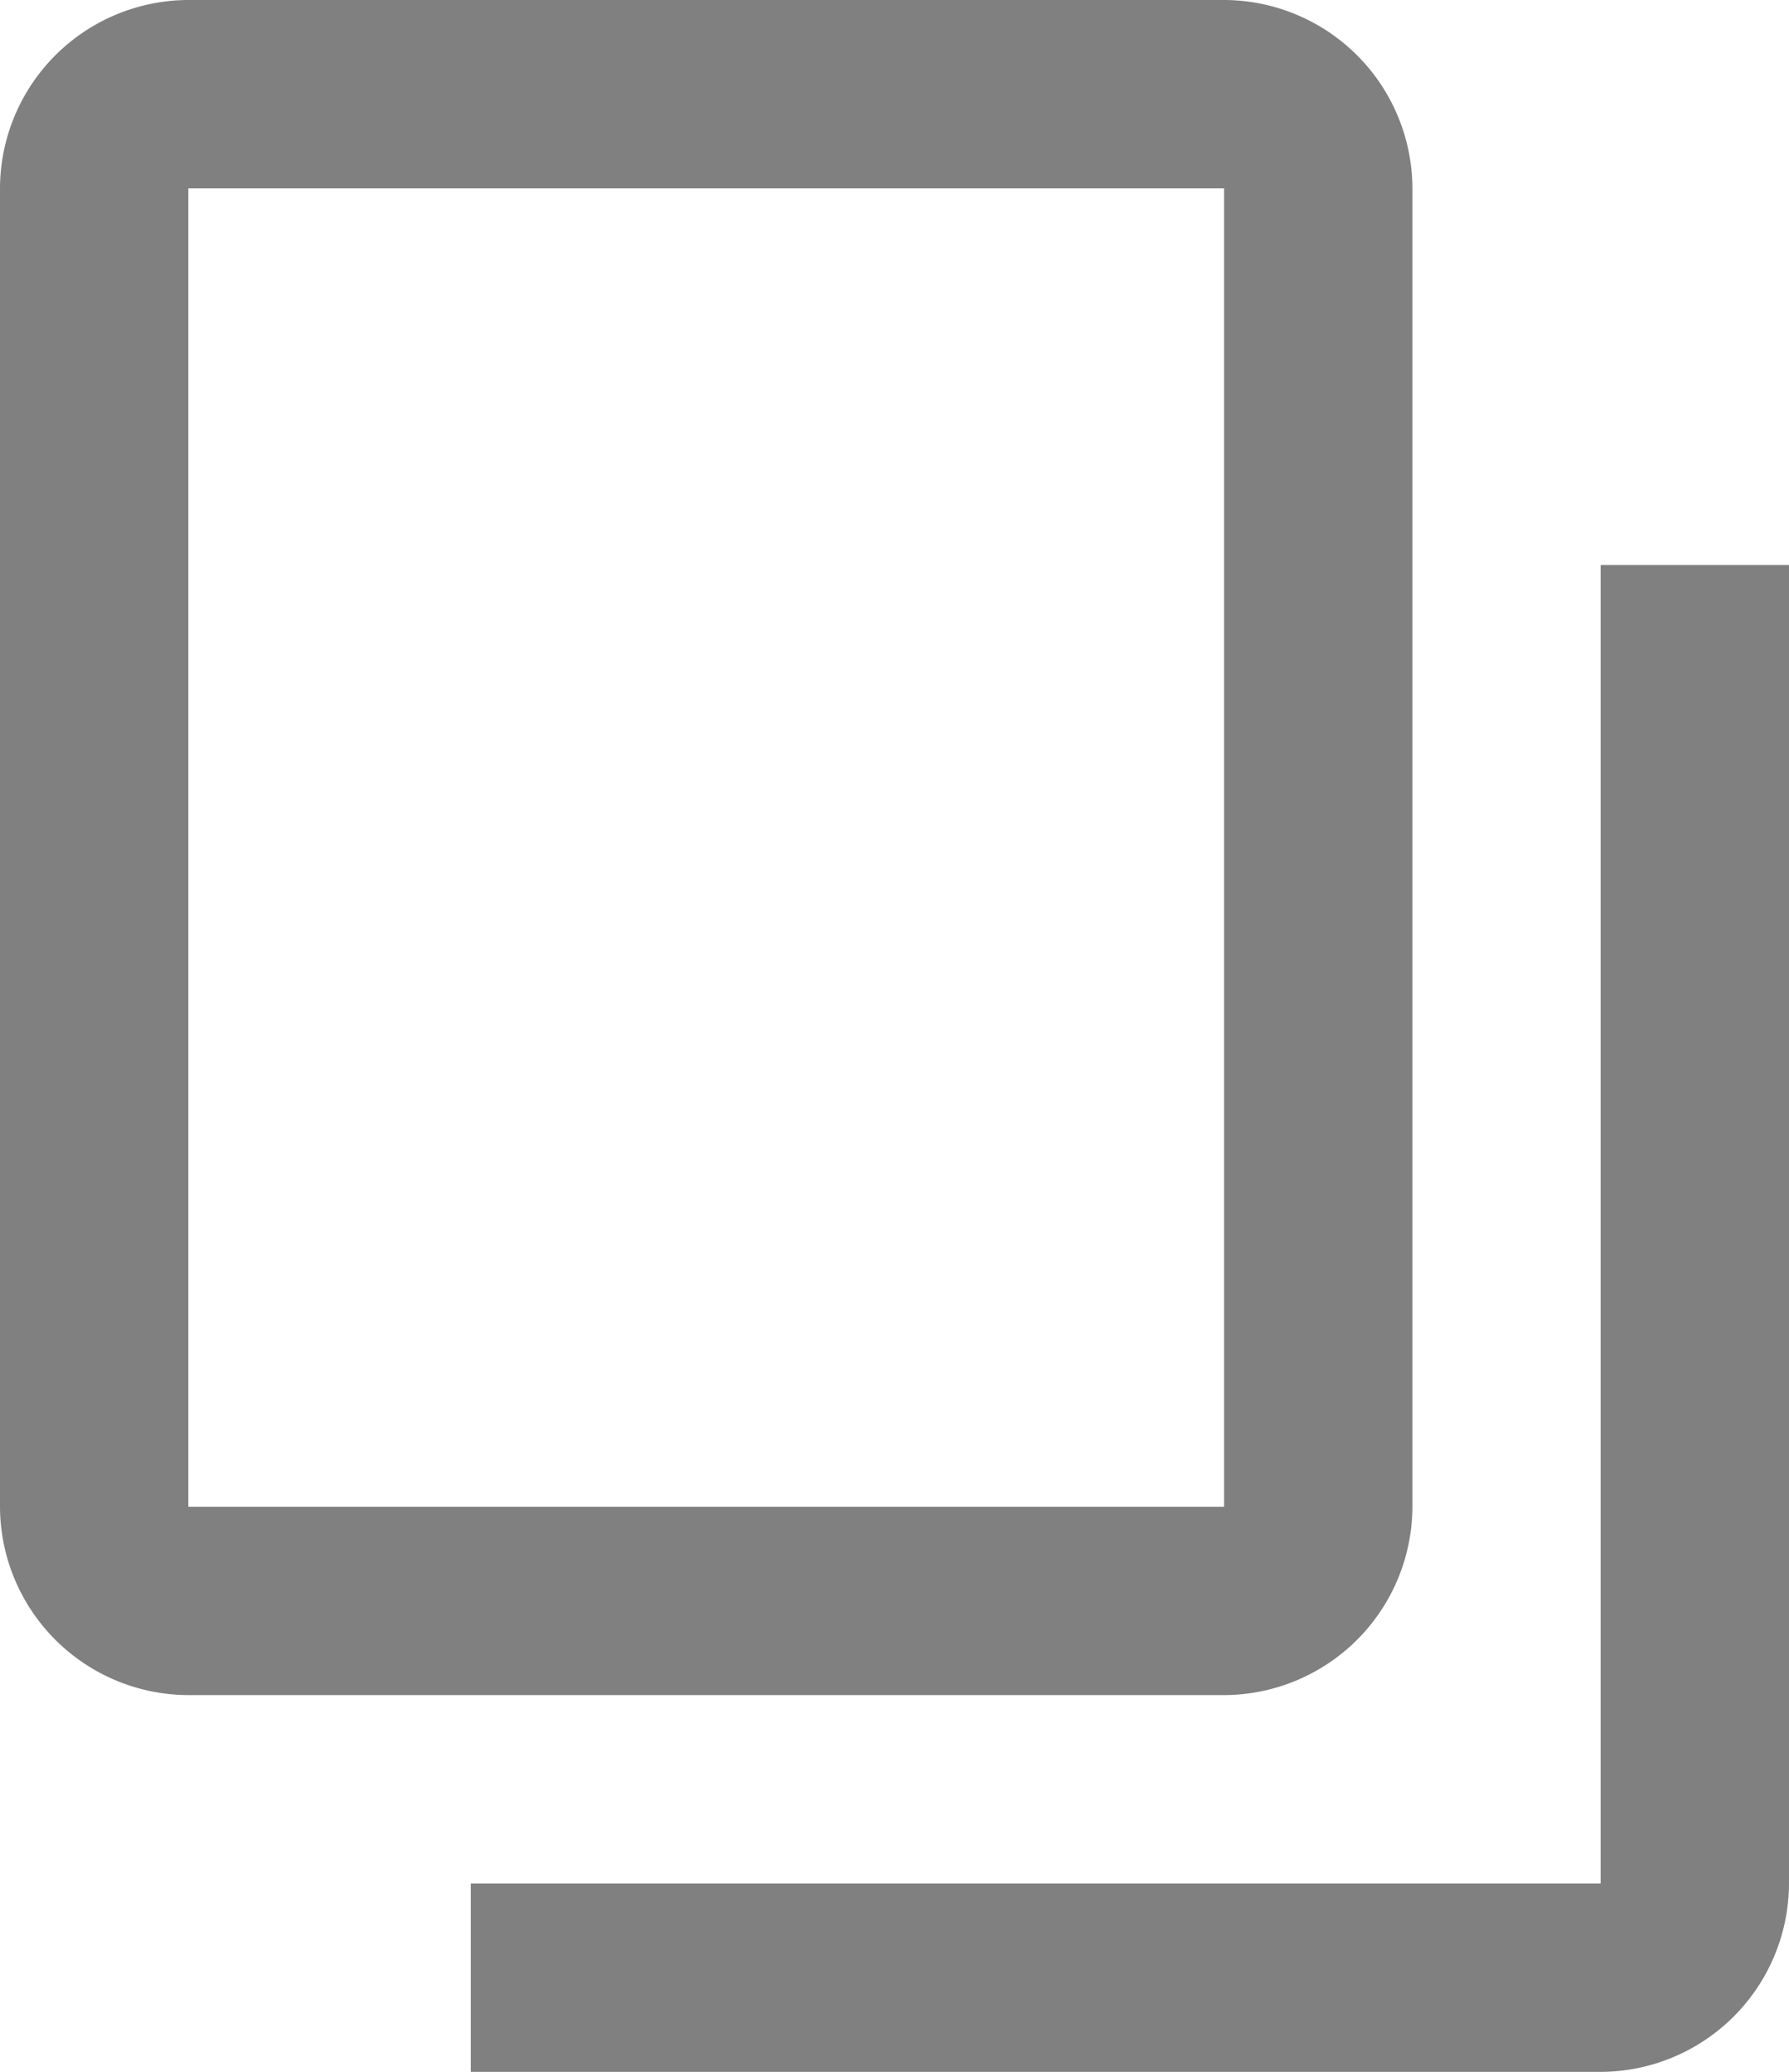 <svg xmlns="http://www.w3.org/2000/svg" width="14" height="16.211" viewBox="0 0 14 16.211"><defs><style>.a{fill:gray;}</style></defs><path class="a" d="M5.684,17.211h8.842A1.478,1.478,0,0,0,16,15.737V5.421H14.526V15.737H5.684ZM3.474,14.263h8.105a1.478,1.478,0,0,0,1.474-1.474V2.474A1.478,1.478,0,0,0,11.579,1H3.474A1.478,1.478,0,0,0,2,2.474V12.789A1.478,1.478,0,0,0,3.474,14.263Zm0-11.789h8.105V12.789H3.474Z" transform="translate(-2 -1)"/></svg>